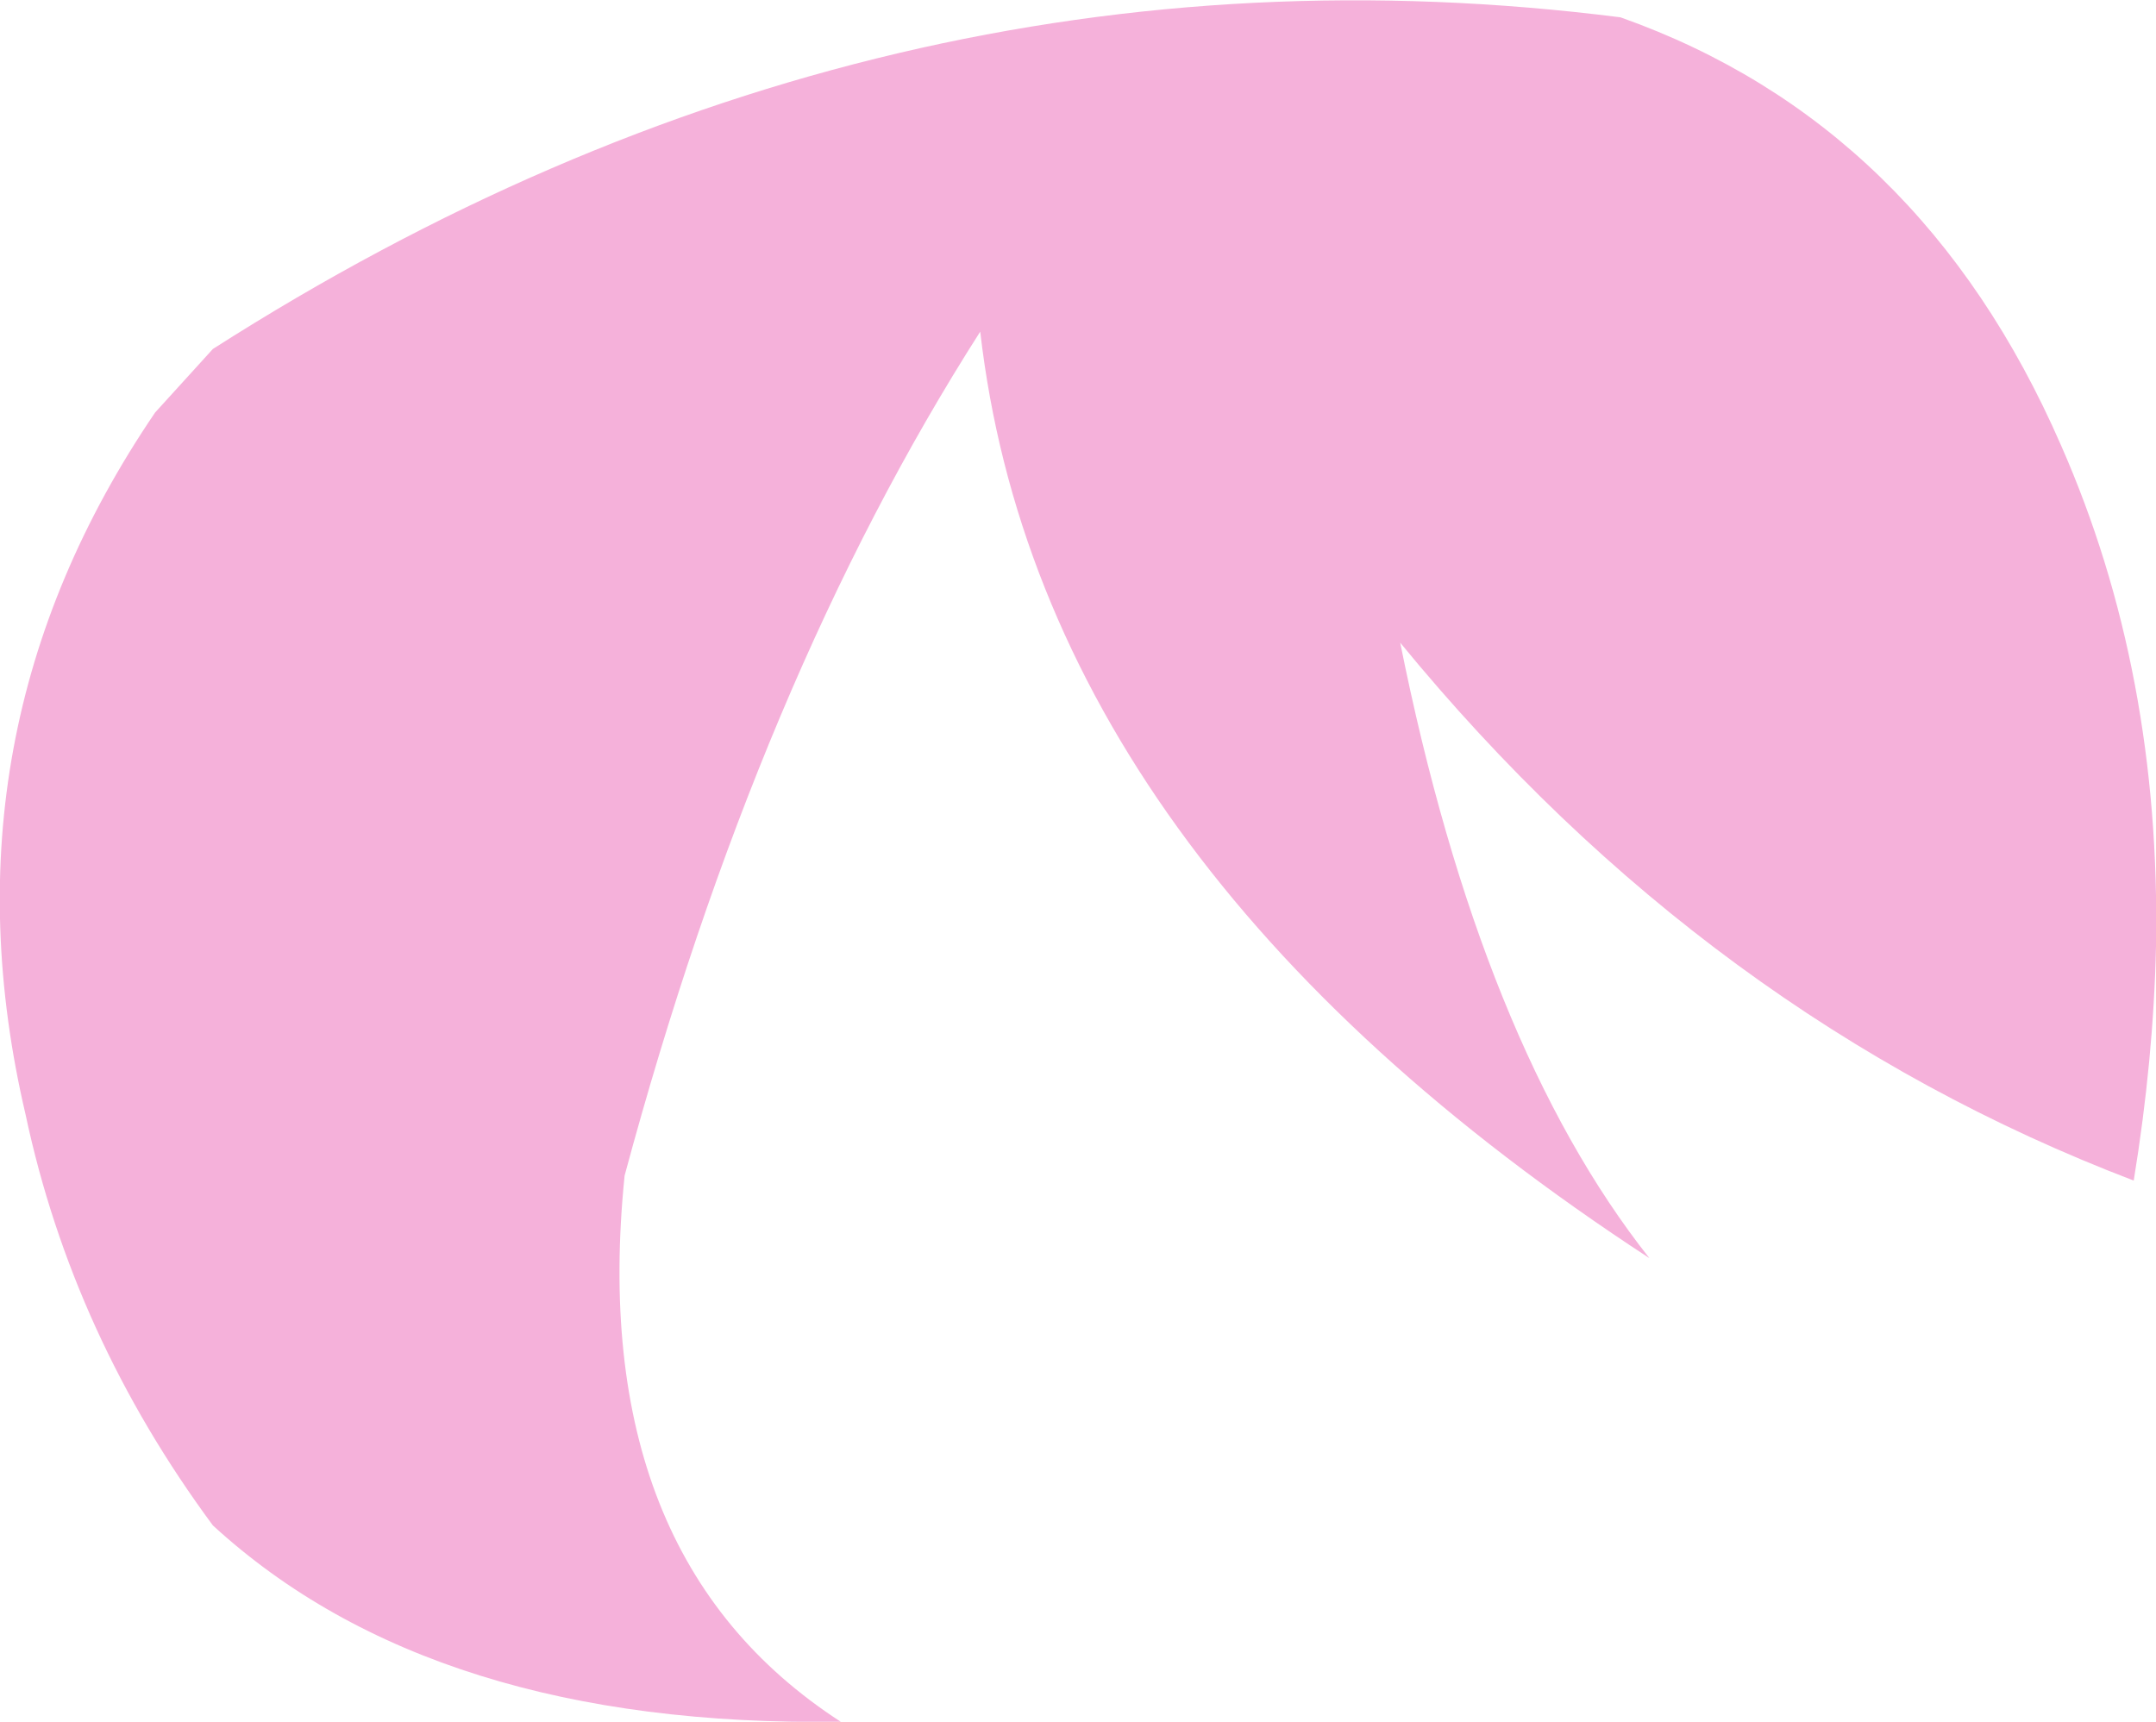 <?xml version="1.0" encoding="UTF-8" standalone="no"?>
<svg xmlns:xlink="http://www.w3.org/1999/xlink" height="104.35px" width="130.65px" xmlns="http://www.w3.org/2000/svg">
  <g transform="matrix(1.0, 0.0, 0.0, 1.0, 65.35, 52.15)">
    <path d="M19.5 -13.2 Q24.4 11.2 34.6 24.1 -2.25 0.05 -5.95 -32.05 -19.4 -11.0 -27.5 19.1 -29.85 42.2 -14.4 52.2 -39.1 52.55 -52.45 40.3 -60.95 28.8 -63.8 15.4 -69.2 -7.65 -55.95 -27.15 L-52.45 -31.0 Q-12.05 -56.8 32.85 -51.1 51.05 -44.65 59.55 -25.15 65.6 -11.4 65.3 5.2 65.15 12.05 63.95 19.4 38.15 9.55 19.5 -13.2" fill="#f5b1da" fill-rule="evenodd" stroke="none"/>
  </g>
</svg>
